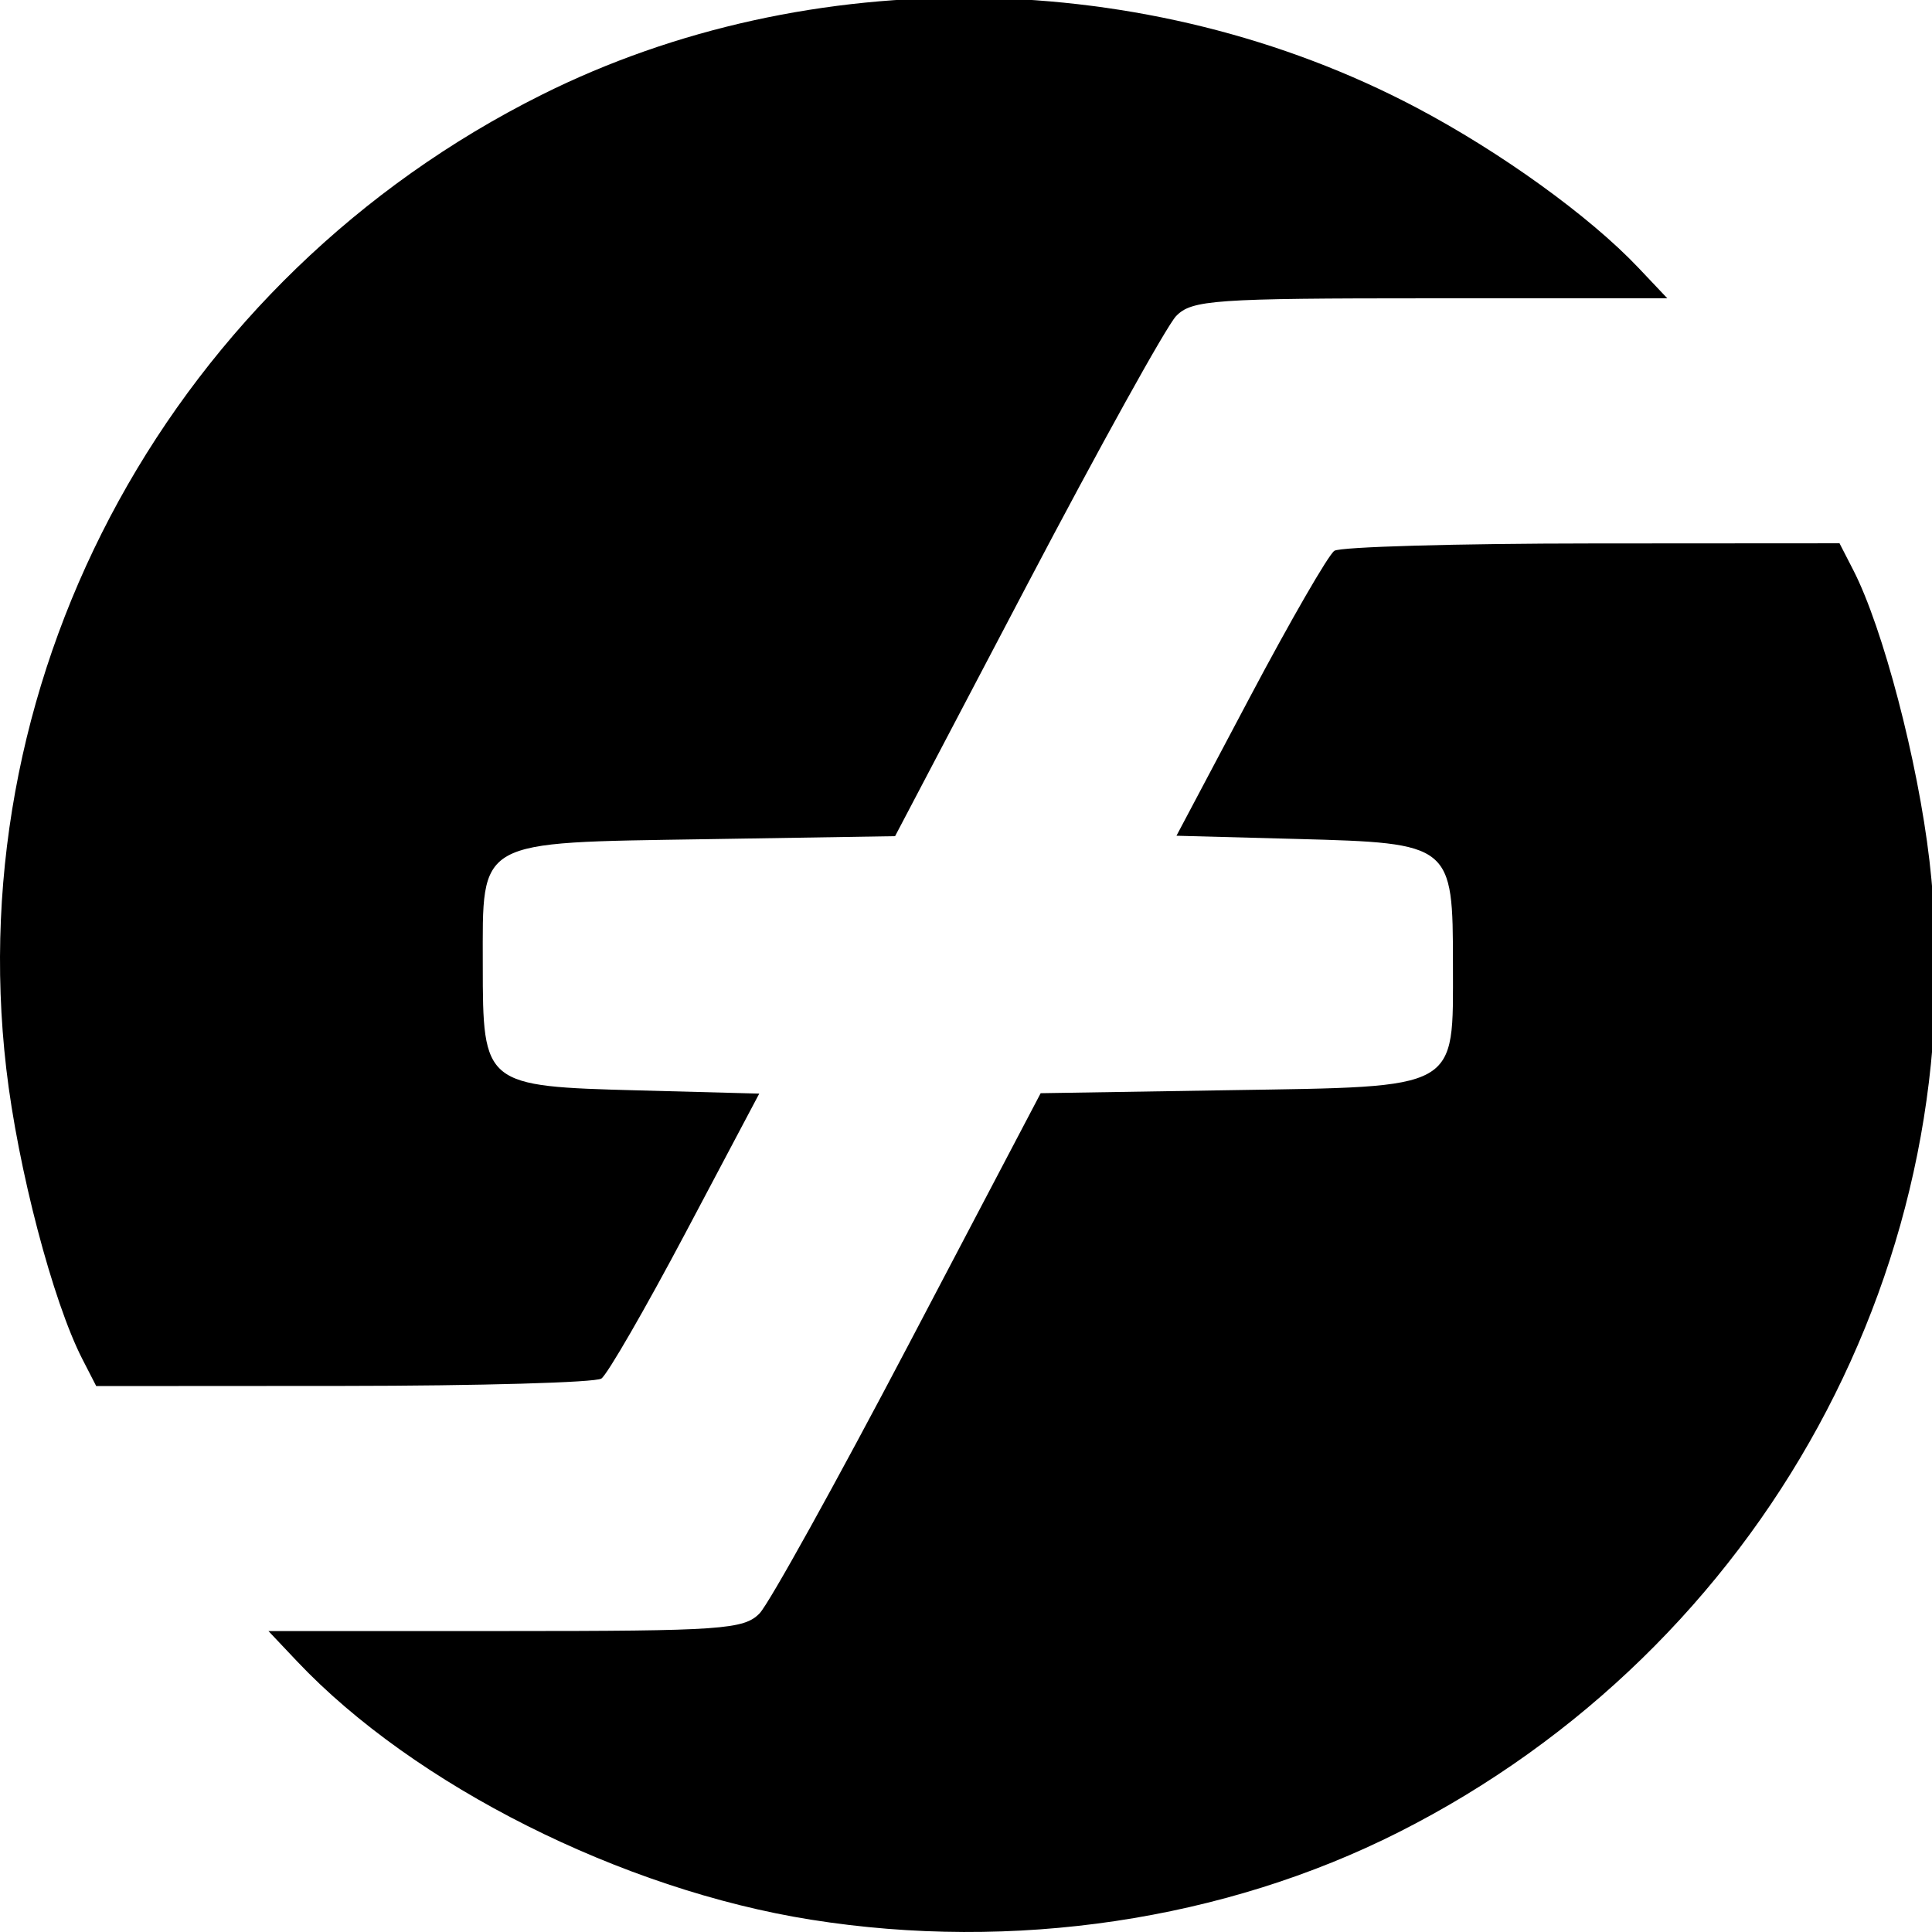 <svg xmlns="http://www.w3.org/2000/svg" width="226.777" height="226.777" viewBox="0 0 226.777 226.777"><path d="M95.204 225.334C73 221.806 48.65 209.57 34.888 195.024l-3.378-3.572h27.82c25.35 0 28-.184 29.835-2.083 1.106-1.147 8.982-15.352 17.5-31.567l15.488-29.482 22.145-.354c27.23-.435 26.248.116 26.248-14.733 0-14.17-.123-14.271-18.277-14.755l-14.175-.379 8.635-16.3c4.75-8.965 9.203-16.681 9.9-17.146.695-.465 14.32-.854 30.279-.863l29.014-.018 1.624 3.163c3.475 6.768 7.576 22.416 8.932 34.083 5.43 46.715-19.52 92.415-62.258 114.024-20.515 10.372-45.276 14.065-69.016 10.292zM9.669 159.532c-3.473-6.767-7.575-22.416-8.931-34.08-5.456-46.94 19.738-92.78 62.834-114.322 31.442-15.718 71.12-15.144 102.654 1.485 9.919 5.231 20.371 12.77 26.104 18.83l3.378 3.57h-27.821c-25.35 0-28.001.185-29.835 2.084-1.107 1.147-8.983 15.352-17.501 31.567l-15.487 29.482-22.145.354c-27.23.435-26.25-.116-26.25 14.731 0 14.174.125 14.273 18.278 14.757l14.175.377-8.634 16.302c-4.75 8.965-9.204 16.681-9.9 17.146-.695.465-14.321.854-30.279.863l-29.015.017z" stroke-width="1.15"/></svg>